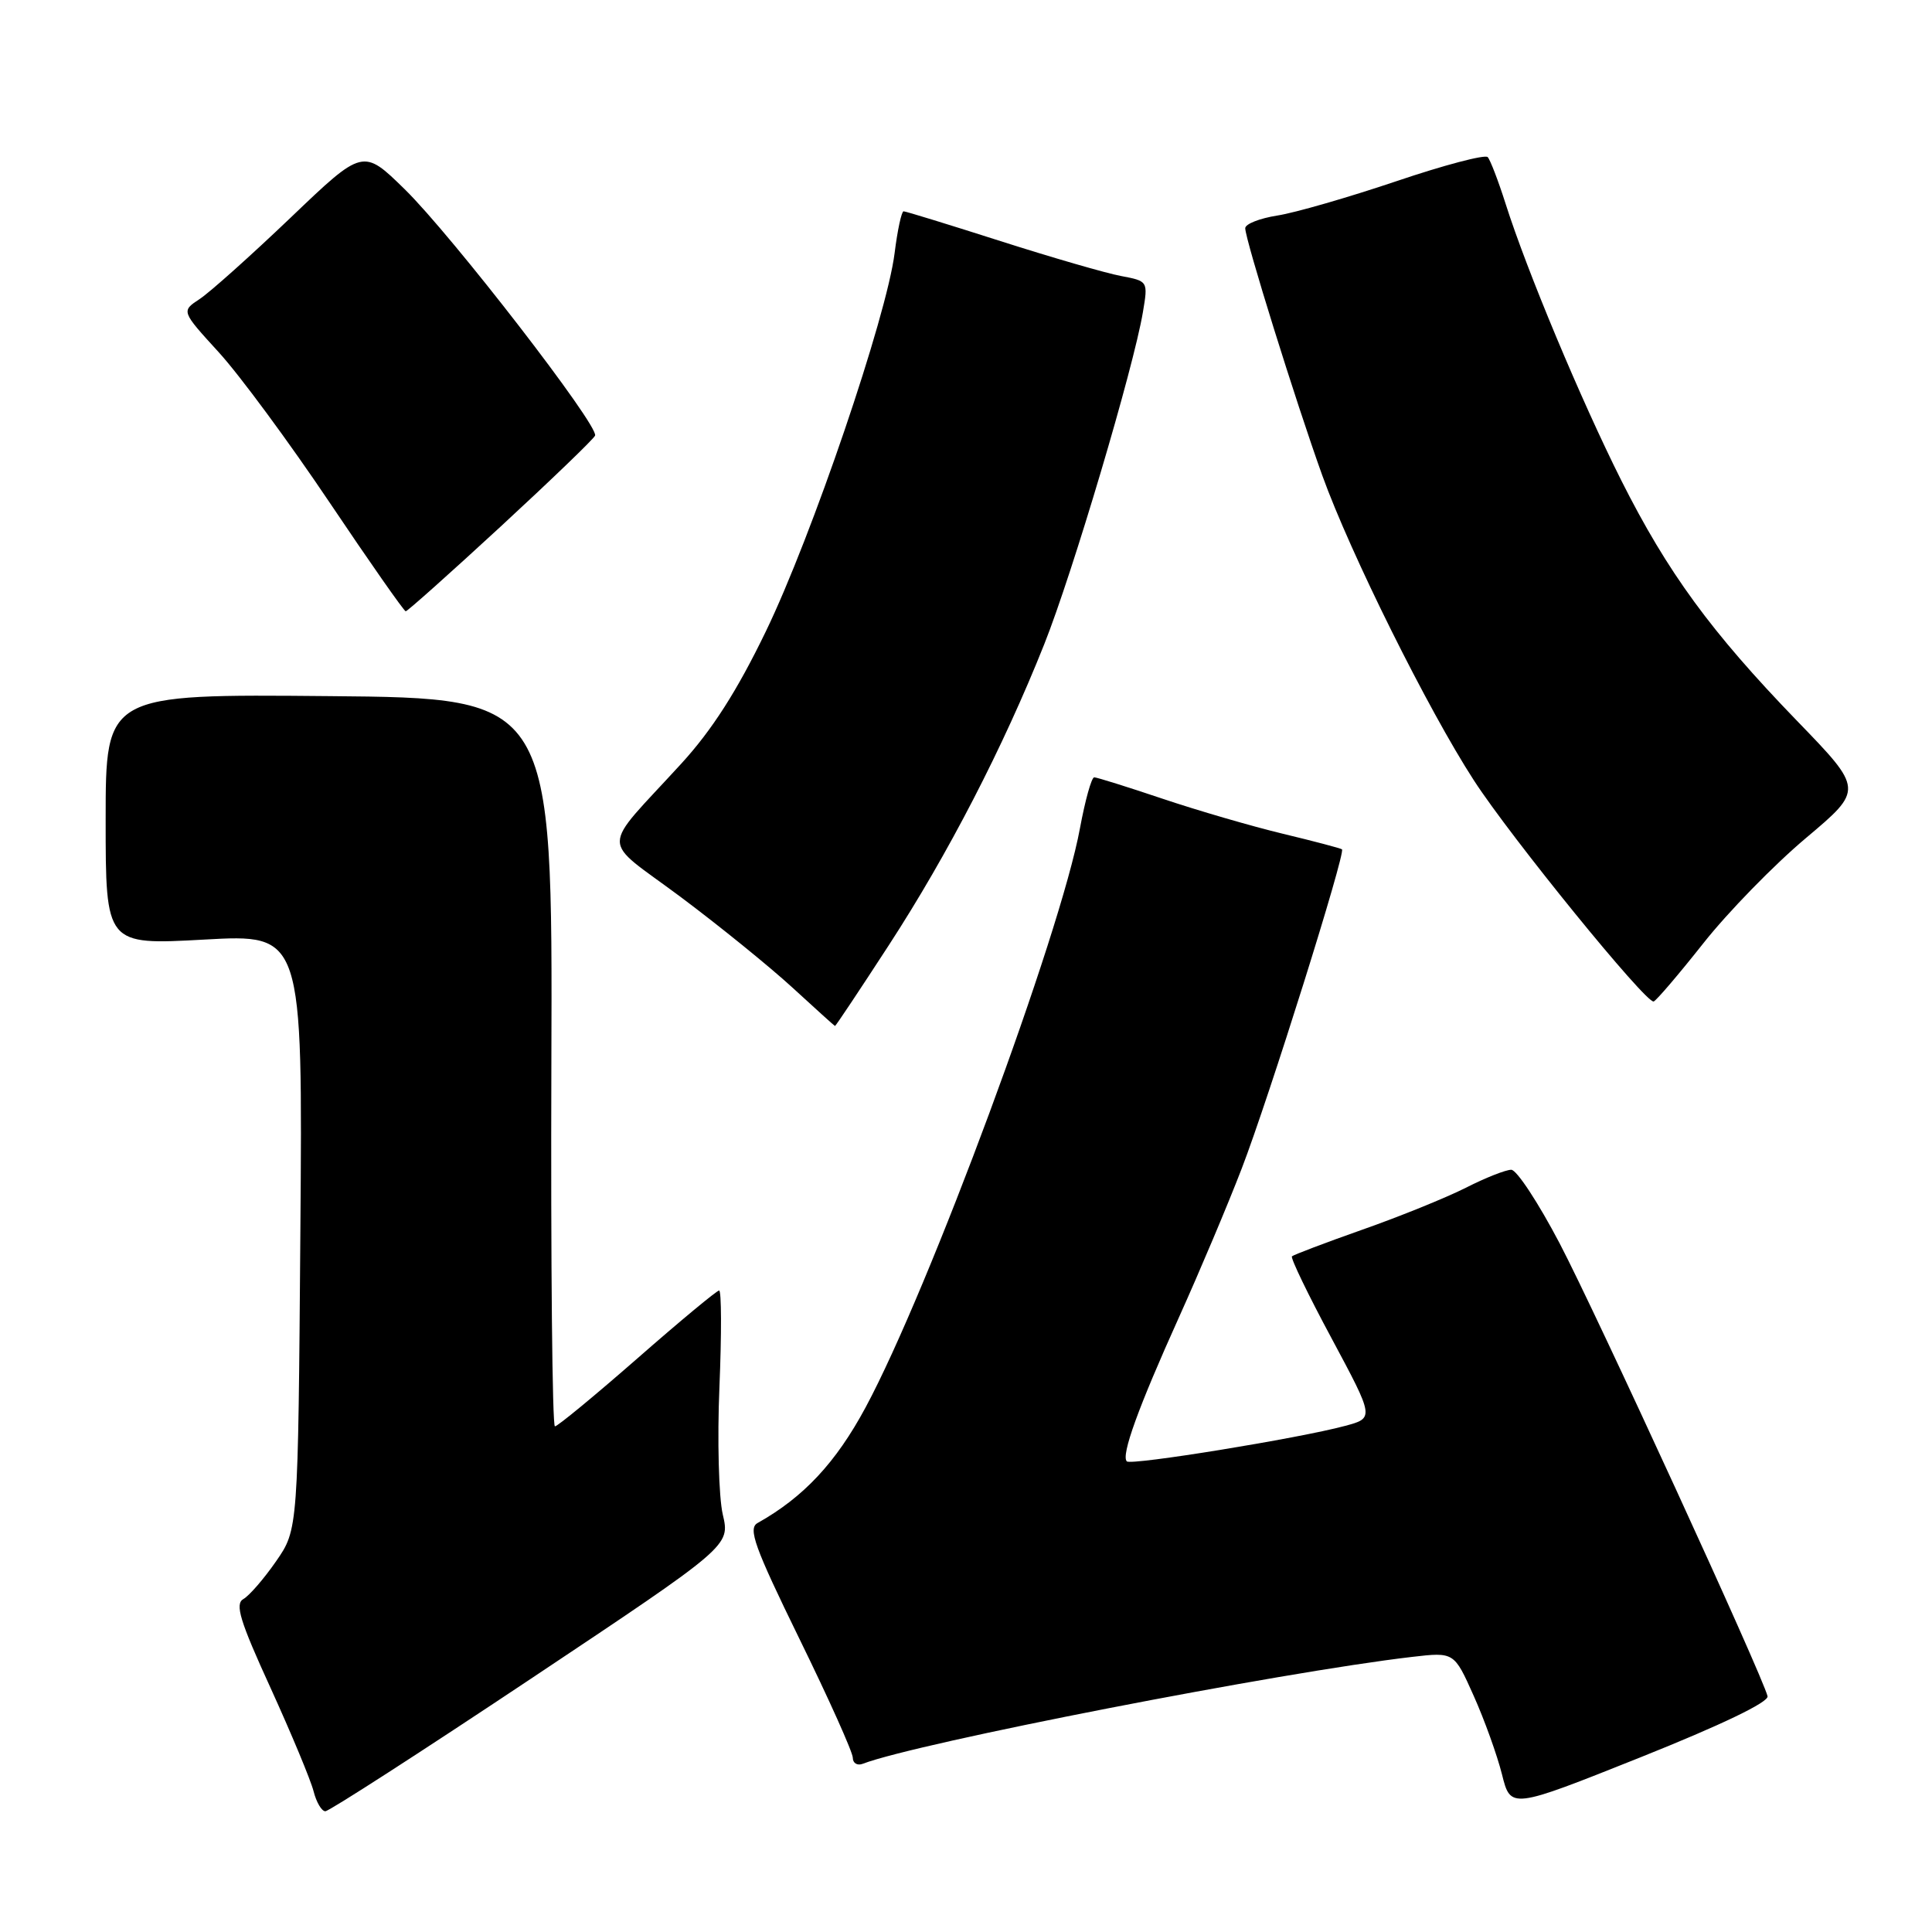<?xml version="1.0" encoding="UTF-8" standalone="no"?>
<!DOCTYPE svg PUBLIC "-//W3C//DTD SVG 1.1//EN" "http://www.w3.org/Graphics/SVG/1.1/DTD/svg11.dtd" >
<svg xmlns="http://www.w3.org/2000/svg" xmlns:xlink="http://www.w3.org/1999/xlink" version="1.1" viewBox="0 0 256 256">
 <g >
 <path fill="currentColor"
d=" M 70.38 222.42 C 96.75 204.84 96.75 204.84 95.77 200.67 C 95.24 198.38 95.03 190.76 95.33 183.75 C 95.62 176.74 95.60 171.00 95.29 171.00 C 94.98 171.00 90.10 175.05 84.45 180.00 C 78.79 184.95 73.88 189.00 73.53 189.00 C 73.18 189.00 72.97 167.29 73.06 140.75 C 73.22 92.50 73.22 92.50 43.61 92.24 C 14.00 91.97 14.00 91.97 14.00 108.60 C 14.00 125.22 14.00 125.22 27.05 124.50 C 40.11 123.77 40.11 123.77 39.80 163.22 C 39.50 202.67 39.50 202.67 36.58 206.88 C 34.98 209.19 33.03 211.44 32.25 211.88 C 31.10 212.53 31.78 214.77 35.86 223.68 C 38.62 229.74 41.18 235.89 41.55 237.35 C 41.92 238.81 42.62 240.00 43.11 240.00 C 43.60 240.00 55.87 232.09 70.38 222.42 Z  M 234.21 224.76 C 233.58 222.09 211.51 174.01 206.66 164.75 C 203.85 159.39 200.97 155.00 200.25 155.00 C 199.52 155.00 196.81 156.07 194.22 157.39 C 191.62 158.70 185.47 161.20 180.54 162.93 C 175.61 164.67 171.40 166.27 171.19 166.47 C 170.98 166.68 173.35 171.59 176.46 177.37 C 182.10 187.90 182.10 187.90 178.22 188.94 C 172.10 190.59 149.87 194.20 149.31 193.64 C 148.52 192.85 150.82 186.51 156.24 174.50 C 158.97 168.45 162.70 159.61 164.53 154.85 C 168.13 145.50 178.34 112.97 177.82 112.54 C 177.64 112.40 174.12 111.47 170.00 110.48 C 165.88 109.49 158.70 107.40 154.06 105.84 C 149.42 104.28 145.34 103.00 144.99 103.00 C 144.63 103.00 143.79 106.04 143.10 109.75 C 140.52 123.79 123.10 170.86 114.70 186.48 C 110.76 193.81 106.48 198.39 100.38 201.81 C 99.09 202.53 99.98 204.99 105.92 217.14 C 109.82 225.10 113.00 232.19 113.00 232.91 C 113.00 233.63 113.60 233.99 114.32 233.71 C 121.51 230.95 169.65 221.58 187.09 219.55 C 192.68 218.90 192.68 218.90 195.27 224.70 C 196.70 227.89 198.38 232.57 199.02 235.11 C 200.17 239.72 200.17 239.72 217.33 232.87 C 228.09 228.57 234.39 225.54 234.21 224.76 Z  M 117.77 125.25 C 125.60 113.21 132.94 99.01 138.37 85.36 C 142.11 75.98 150.20 48.75 151.44 41.37 C 152.13 37.26 152.13 37.25 148.53 36.57 C 146.55 36.20 139.37 34.12 132.58 31.95 C 125.79 29.78 120.01 28.00 119.73 28.00 C 119.46 28.00 118.92 30.49 118.54 33.54 C 117.49 41.94 107.57 71.08 101.47 83.68 C 97.66 91.56 94.35 96.73 90.28 101.18 C 79.43 113.05 79.44 110.84 90.16 118.83 C 95.30 122.67 101.97 128.08 105.00 130.86 C 108.03 133.64 110.56 135.93 110.64 135.95 C 110.72 135.98 113.93 131.16 117.77 125.25 Z  M 225.70 124.99 C 228.97 120.85 235.09 114.58 239.29 111.05 C 246.93 104.62 246.93 104.62 238.09 95.49 C 226.72 83.73 220.96 75.85 214.82 63.64 C 209.48 53.00 202.31 35.85 199.50 27.00 C 198.54 23.98 197.47 21.19 197.13 20.82 C 196.78 20.44 191.32 21.88 185.00 24.02 C 178.68 26.15 171.59 28.20 169.25 28.56 C 166.91 28.93 165.00 29.68 165.00 30.24 C 165.00 31.74 171.70 53.24 175.21 63.00 C 178.93 73.33 189.21 94.01 195.29 103.39 C 200.21 110.99 218.14 133.03 219.12 132.70 C 219.47 132.59 222.43 129.12 225.70 124.99 Z  M 66.33 69.78 C 73.02 63.60 78.66 58.18 78.85 57.72 C 79.39 56.45 59.89 31.21 53.63 25.08 C 48.10 19.67 48.10 19.67 38.51 28.84 C 33.23 33.88 27.81 38.73 26.46 39.62 C 24.01 41.23 24.01 41.23 28.97 46.66 C 31.71 49.65 38.31 58.60 43.65 66.55 C 48.99 74.50 53.54 81.00 53.76 81.00 C 53.98 81.00 59.64 75.95 66.33 69.78 Z "/>
</g>
</svg>